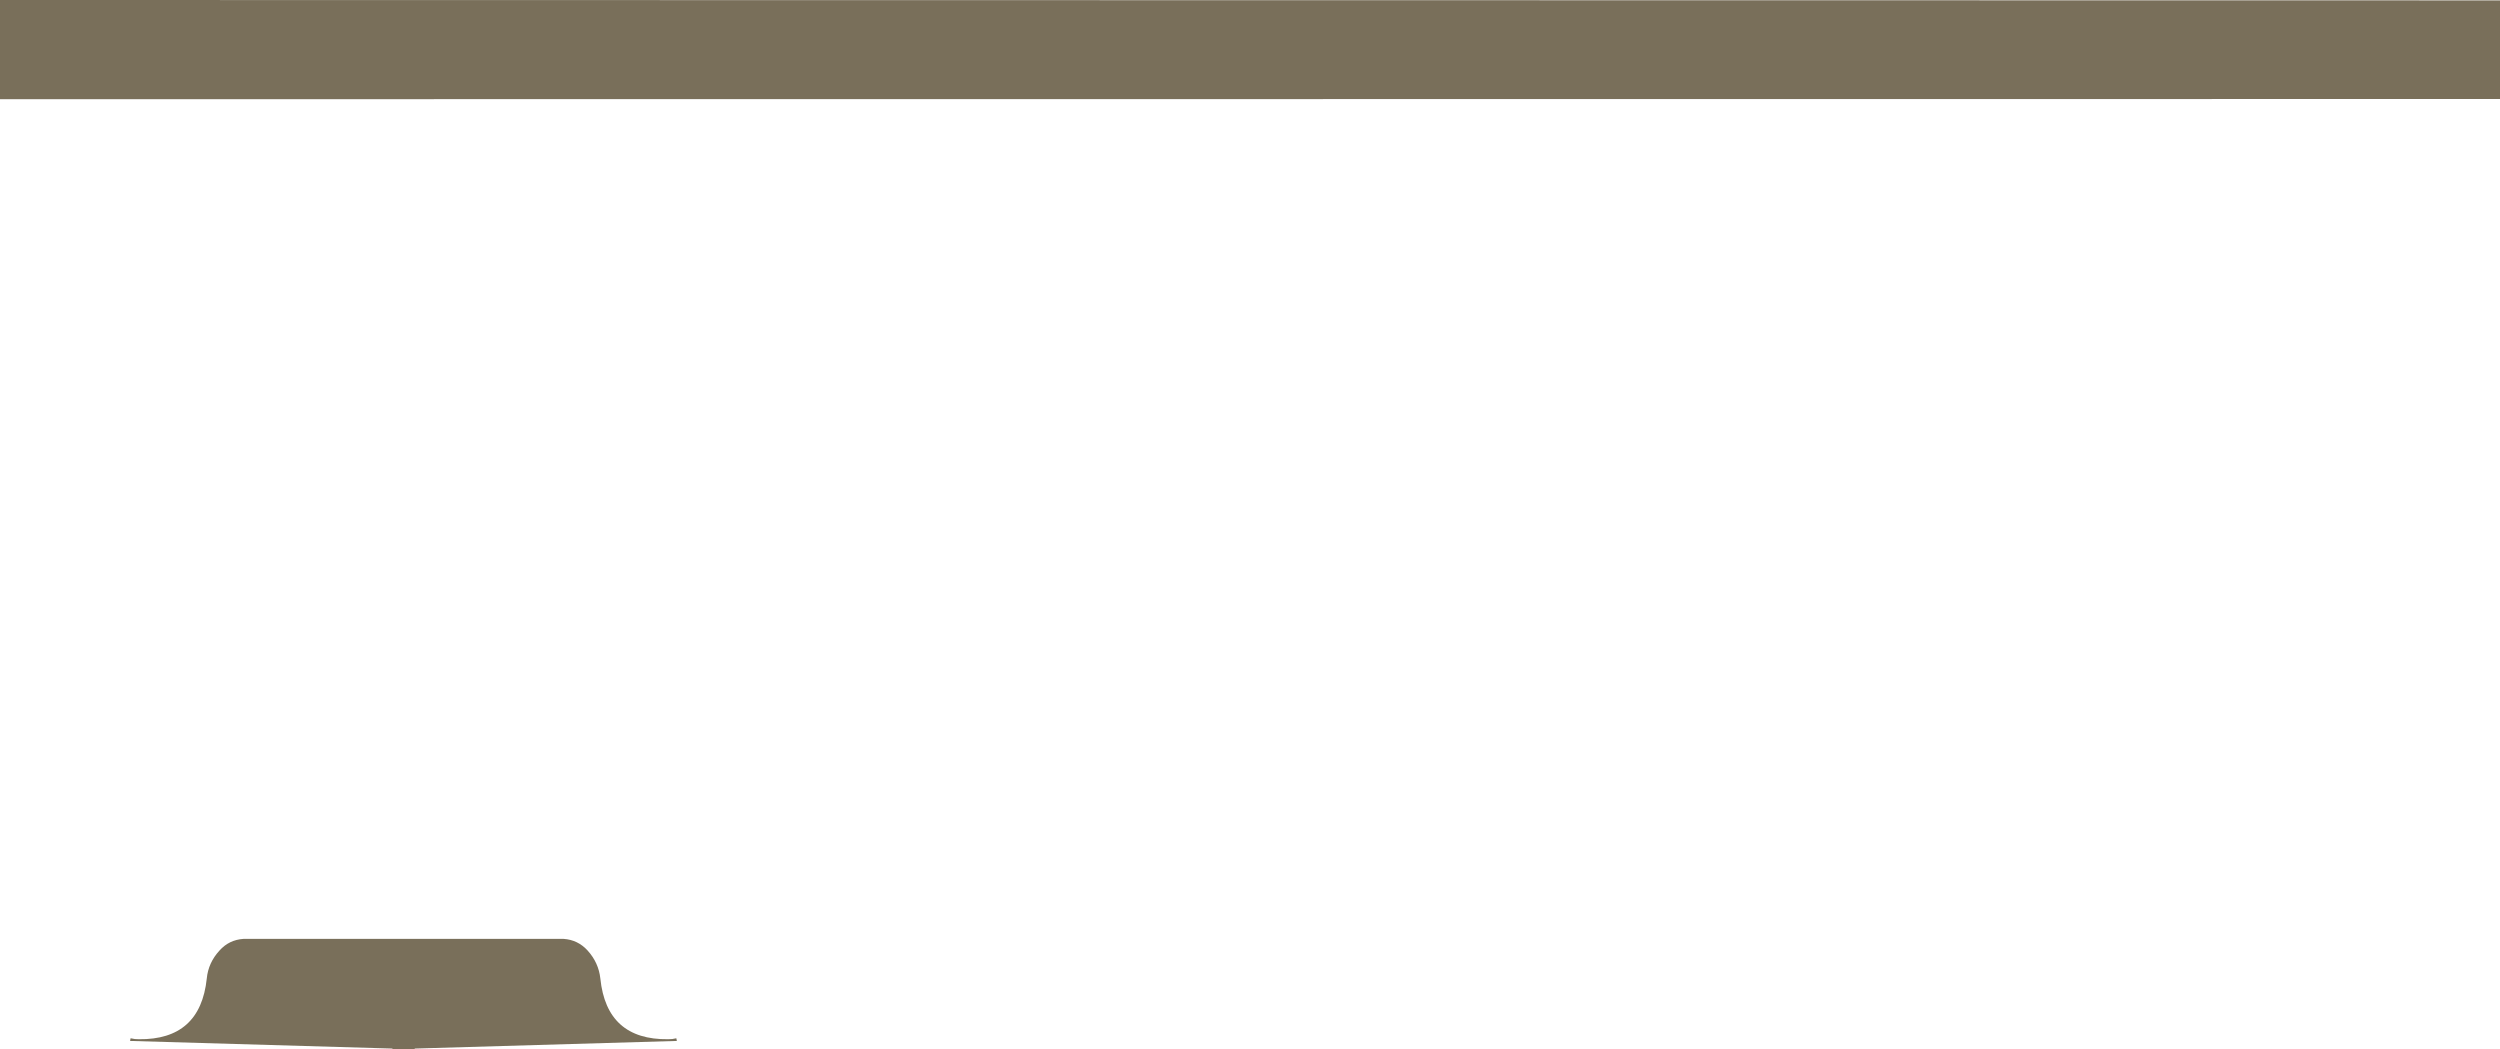 <?xml version="1.0" encoding="UTF-8" standalone="no"?>
<svg xmlns:ffdec="https://www.free-decompiler.com/flash" xmlns:xlink="http://www.w3.org/1999/xlink" ffdec:objectType="shape" height="275.55px" width="656.5px" xmlns="http://www.w3.org/2000/svg">
  <g transform="matrix(1.0, 0.0, 0.0, 1.0, -43.5, -240.0)">
    <path d="M197.8 489.6 Q200.7 492.8 201.15 496.95 202.8 513.1 218.95 512.9 L220.05 512.85 221.1 512.65 221.25 513.35 152.4 515.35 152.4 515.55 146.55 515.55 146.55 515.35 77.65 513.35 77.8 512.65 78.9 512.85 79.95 512.9 Q96.1 513.1 97.8 496.95 98.2 492.8 101.15 489.6 103.65 486.8 107.45 486.55 L191.5 486.55 Q195.25 486.8 197.8 489.6" fill="#796f5a" fill-rule="evenodd" stroke="none"/>
    <path d="M700.0 240.1 L700.0 266.0 43.5 266.05 43.5 240.0 700.0 240.1" fill="#796f5a" fill-rule="evenodd" stroke="none"/>
  </g>
</svg>
